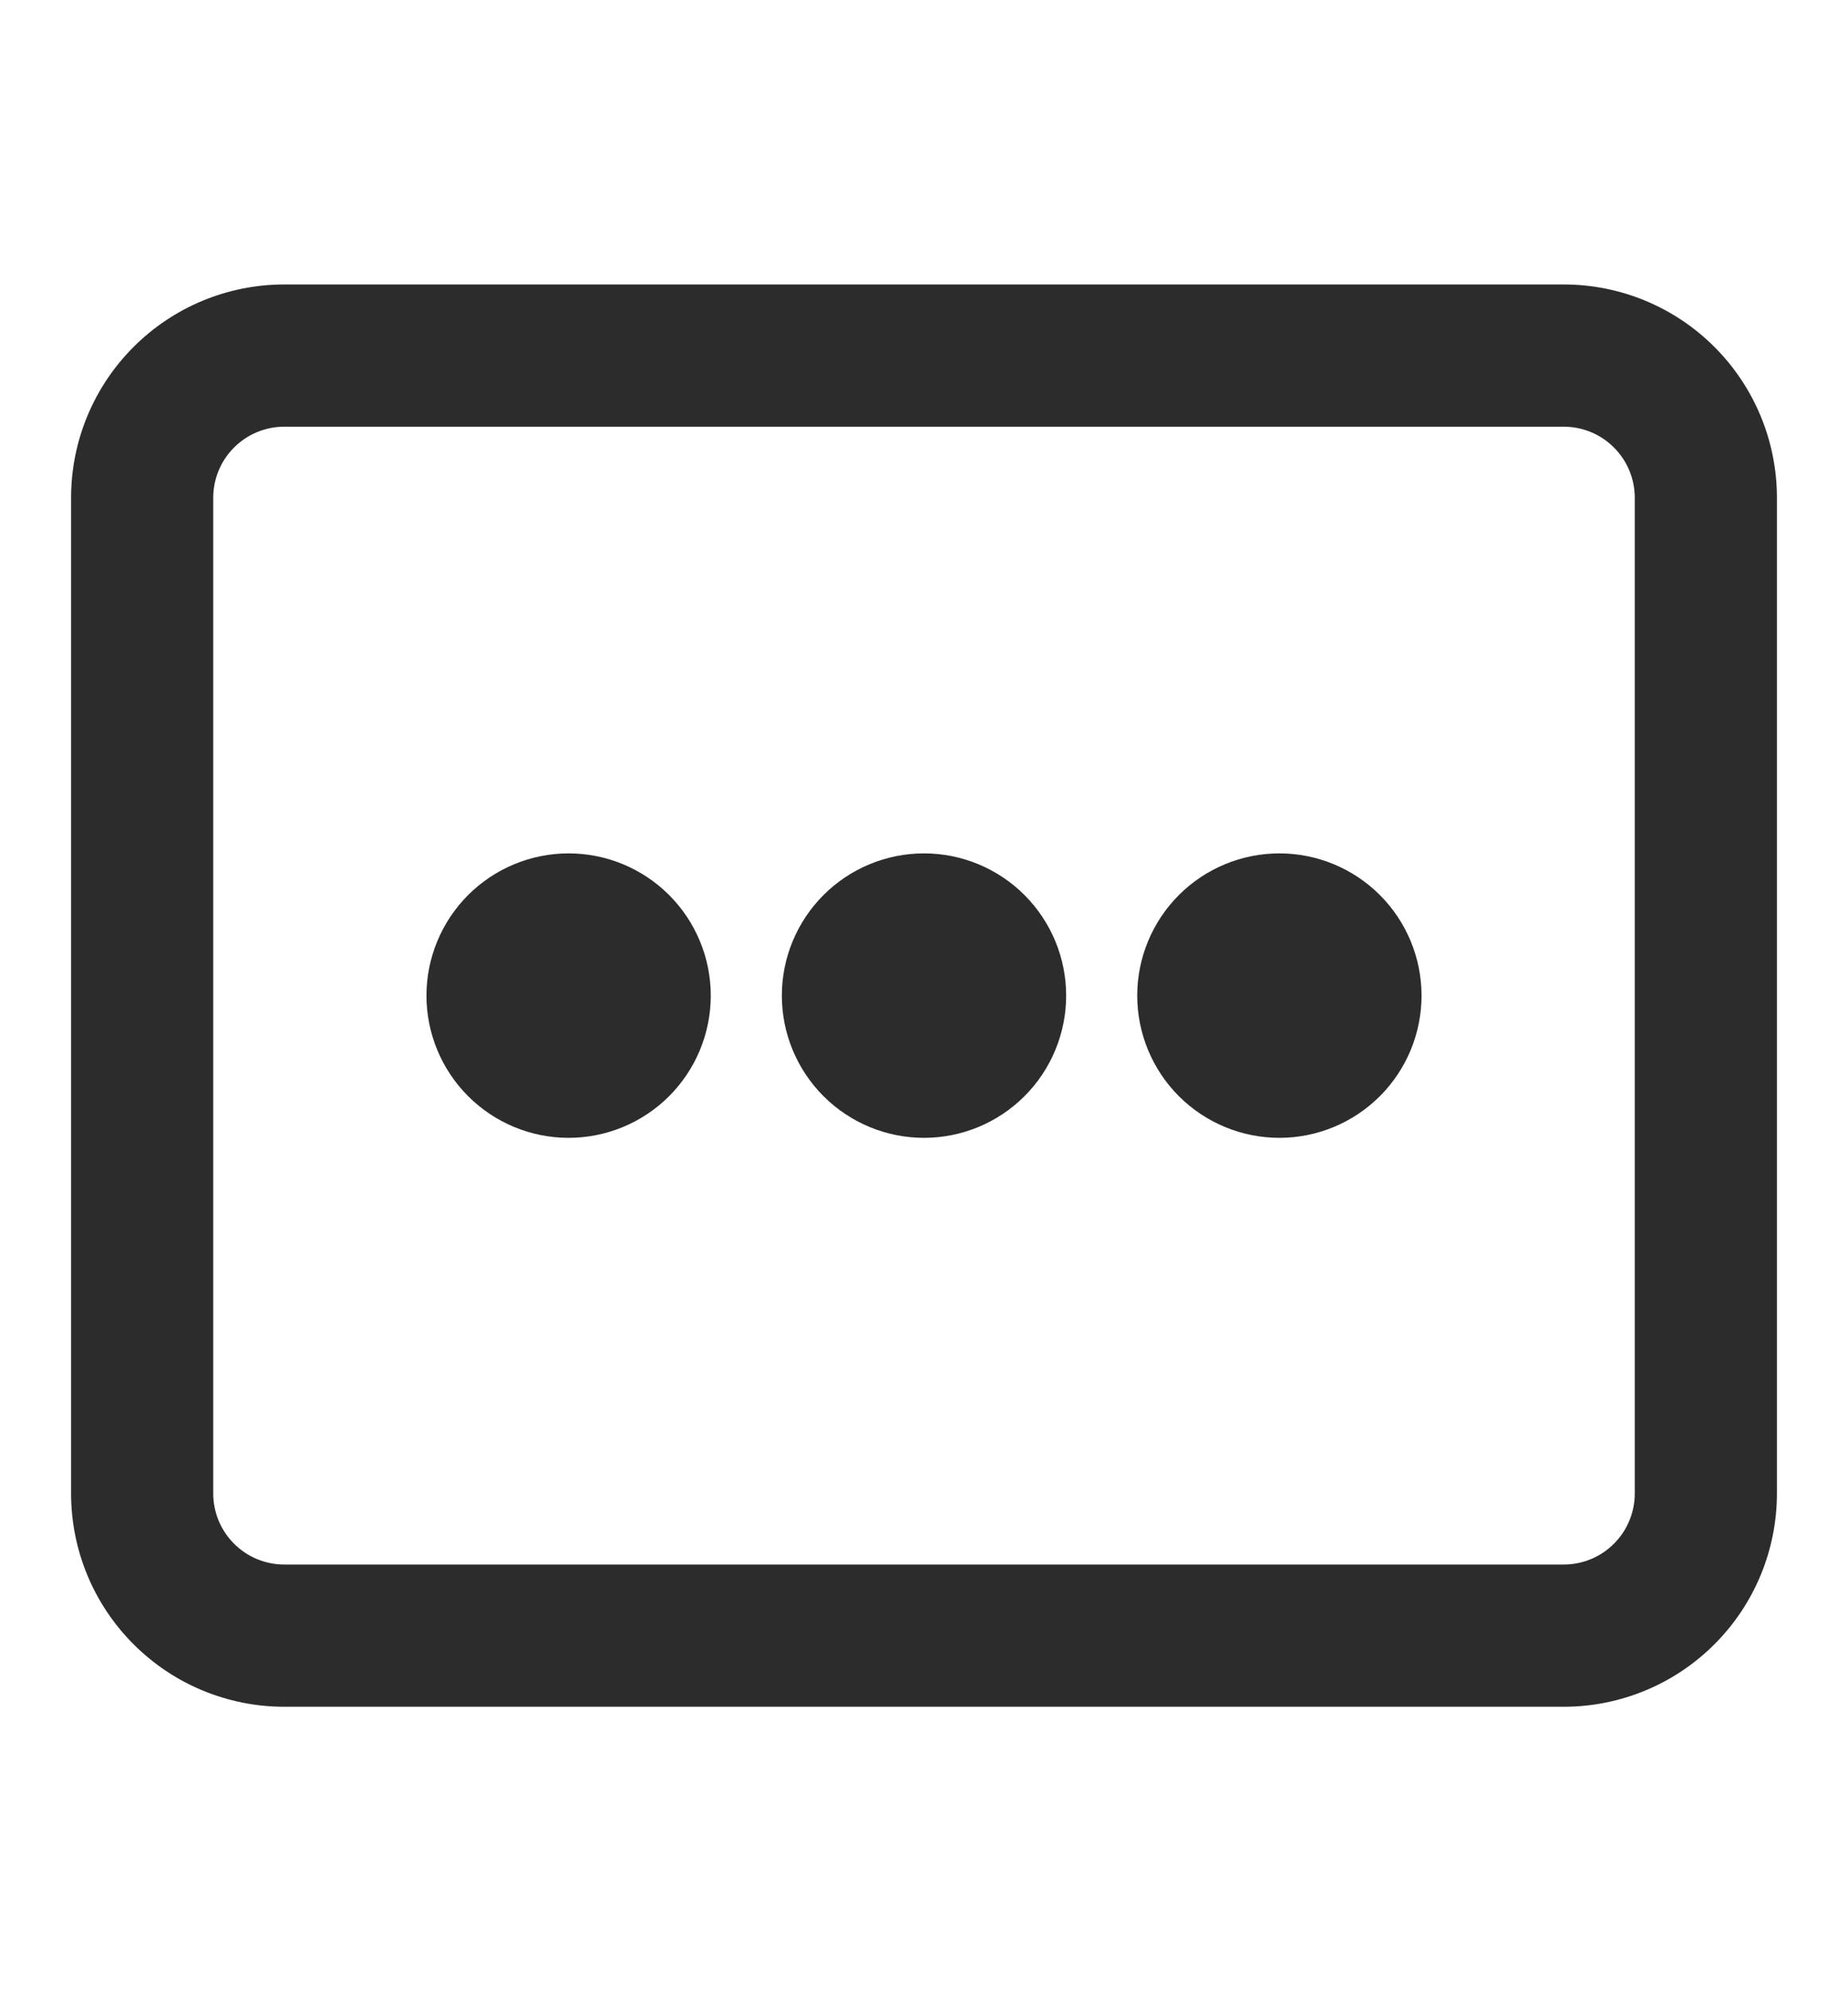 <svg width="26" height="28" viewBox="0 0 26 28" fill="none" xmlns="http://www.w3.org/2000/svg">
<path d="M8 16C8.53 16 9.039 15.789 9.414 15.414C9.789 15.039 10 14.53 10 14C10 13.47 9.789 12.961 9.414 12.586C9.039 12.211 8.53 12 8 12C7.47 12 6.961 12.211 6.586 12.586C6.211 12.961 6 13.47 6 14C6 14.53 6.211 15.039 6.586 15.414C6.961 15.789 7.47 16 8 16ZM15 14C15 14.53 14.789 15.039 14.414 15.414C14.039 15.789 13.53 16 13 16C12.47 16 11.961 15.789 11.586 15.414C11.211 15.039 11 14.53 11 14C11 13.47 11.211 12.961 11.586 12.586C11.961 12.211 12.47 12 13 12C13.53 12 14.039 12.211 14.414 12.586C14.789 12.961 15 13.47 15 14ZM18 16C18.53 16 19.039 15.789 19.414 15.414C19.789 15.039 20 14.53 20 14C20 13.47 19.789 12.961 19.414 12.586C19.039 12.211 18.53 12 18 12C17.47 12 16.961 12.211 16.586 12.586C16.211 12.961 16 13.47 16 14C16 14.53 16.211 15.039 16.586 15.414C16.961 15.789 17.47 16 18 16Z" fill="#2C2C2C"/>
<path fill-rule="evenodd" clip-rule="evenodd" d="M1 7C1 6.204 1.316 5.441 1.879 4.879C2.441 4.316 3.204 4 4 4H22C22.796 4 23.559 4.316 24.121 4.879C24.684 5.441 25 6.204 25 7V21C25 21.796 24.684 22.559 24.121 23.121C23.559 23.684 22.796 24 22 24H4C3.204 24 2.441 23.684 1.879 23.121C1.316 22.559 1 21.796 1 21L1 7ZM4 6H22C22.265 6 22.52 6.105 22.707 6.293C22.895 6.48 23 6.735 23 7V21C23 21.265 22.895 21.52 22.707 21.707C22.52 21.895 22.265 22 22 22H4C3.735 22 3.48 21.895 3.293 21.707C3.105 21.52 3 21.265 3 21V7C3 6.735 3.105 6.48 3.293 6.293C3.48 6.105 3.735 6 4 6Z" fill="#2C2C2C"/>
</svg>
